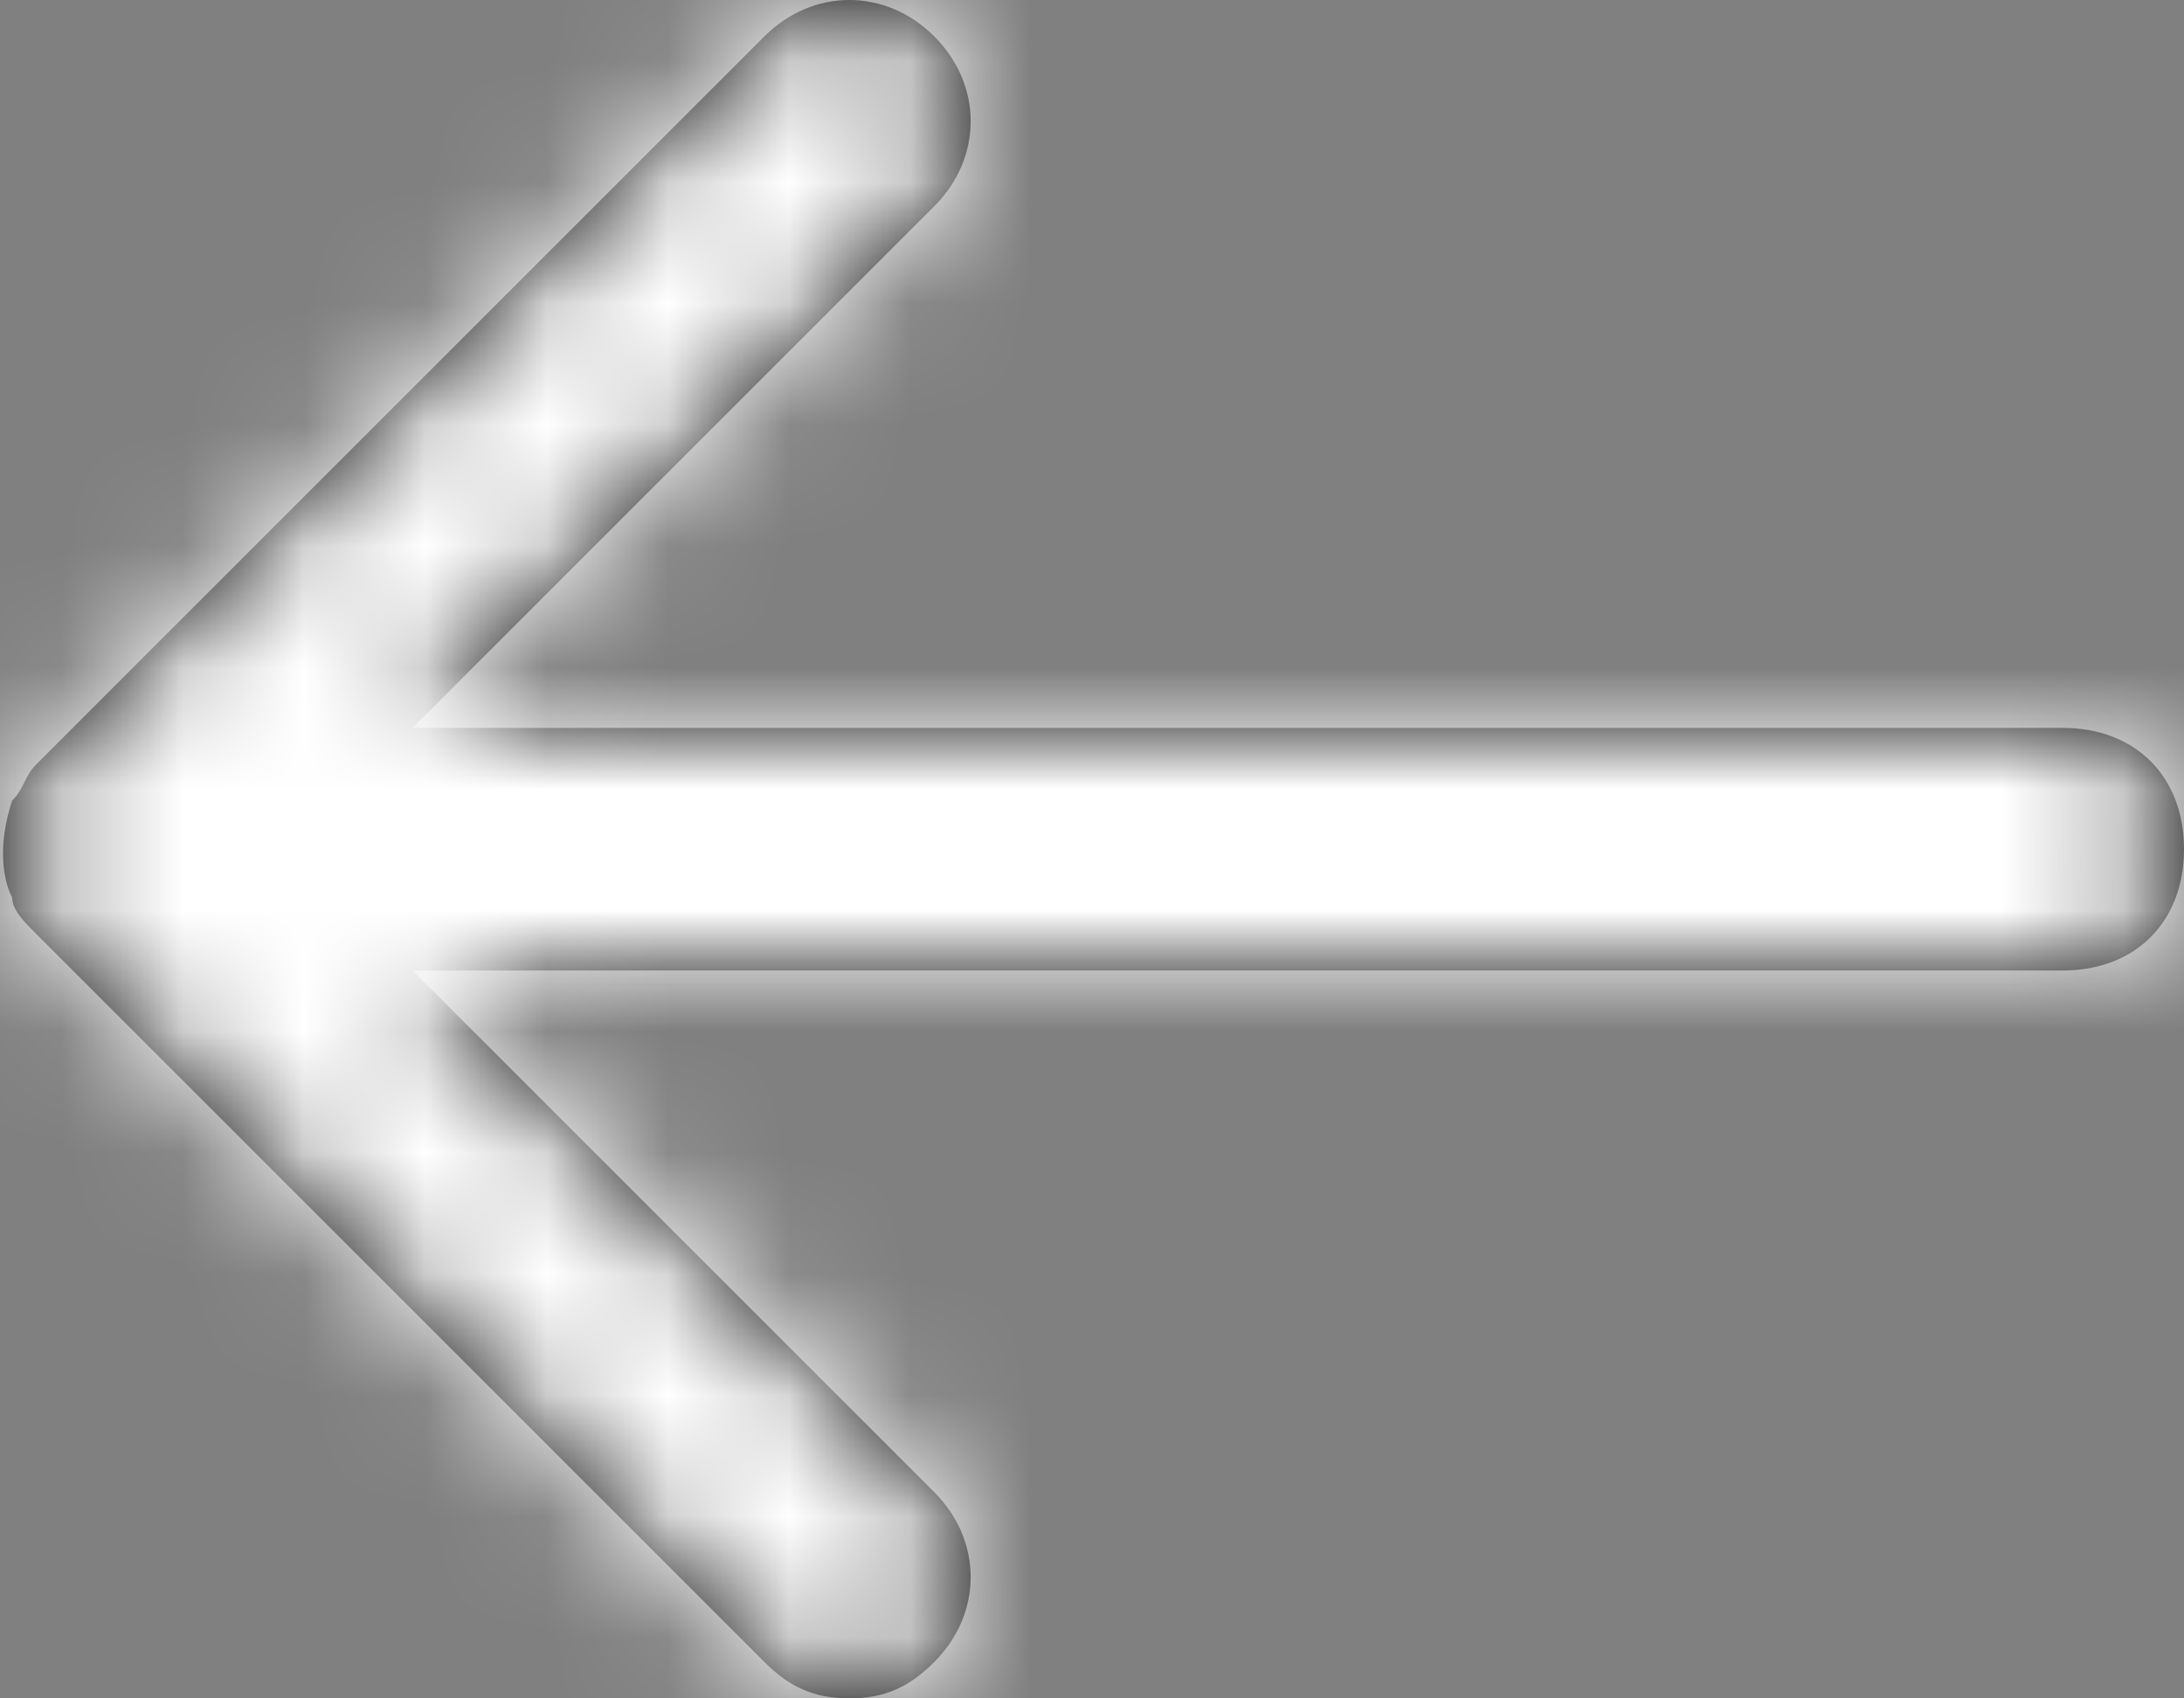 <svg xmlns="http://www.w3.org/2000/svg" xmlns:xlink="http://www.w3.org/1999/xlink" width="18" height="14"><rect width="100%" height="100%" fill="#808080" stroke="none"/><defs><path id="a" d="M18 7c0 .6-.4 1-1 1H3.4l4.3 4.3c.4.4.4 1 0 1.4-.2.2-.4.3-.7.3-.3 0-.5-.1-.7-.3l-6-6c-.1-.1-.2-.2-.2-.3-.1-.2-.1-.5 0-.8.1-.1.1-.2.2-.3l6-6c.4-.4 1-.4 1.4 0 .4.4.4 1 0 1.4L3.4 6H17c.6 0 1 .4 1 1z"/></defs><g fill="none" fill-rule="evenodd"><mask id="b" fill="#fff"><use xlink:href="#a"/></mask><use fill="#000" fill-rule="nonzero" xlink:href="#a"/><g fill="#FFF" mask="url(#b)"><path d="M-3-5h24v24H-3z"/></g></g></svg>